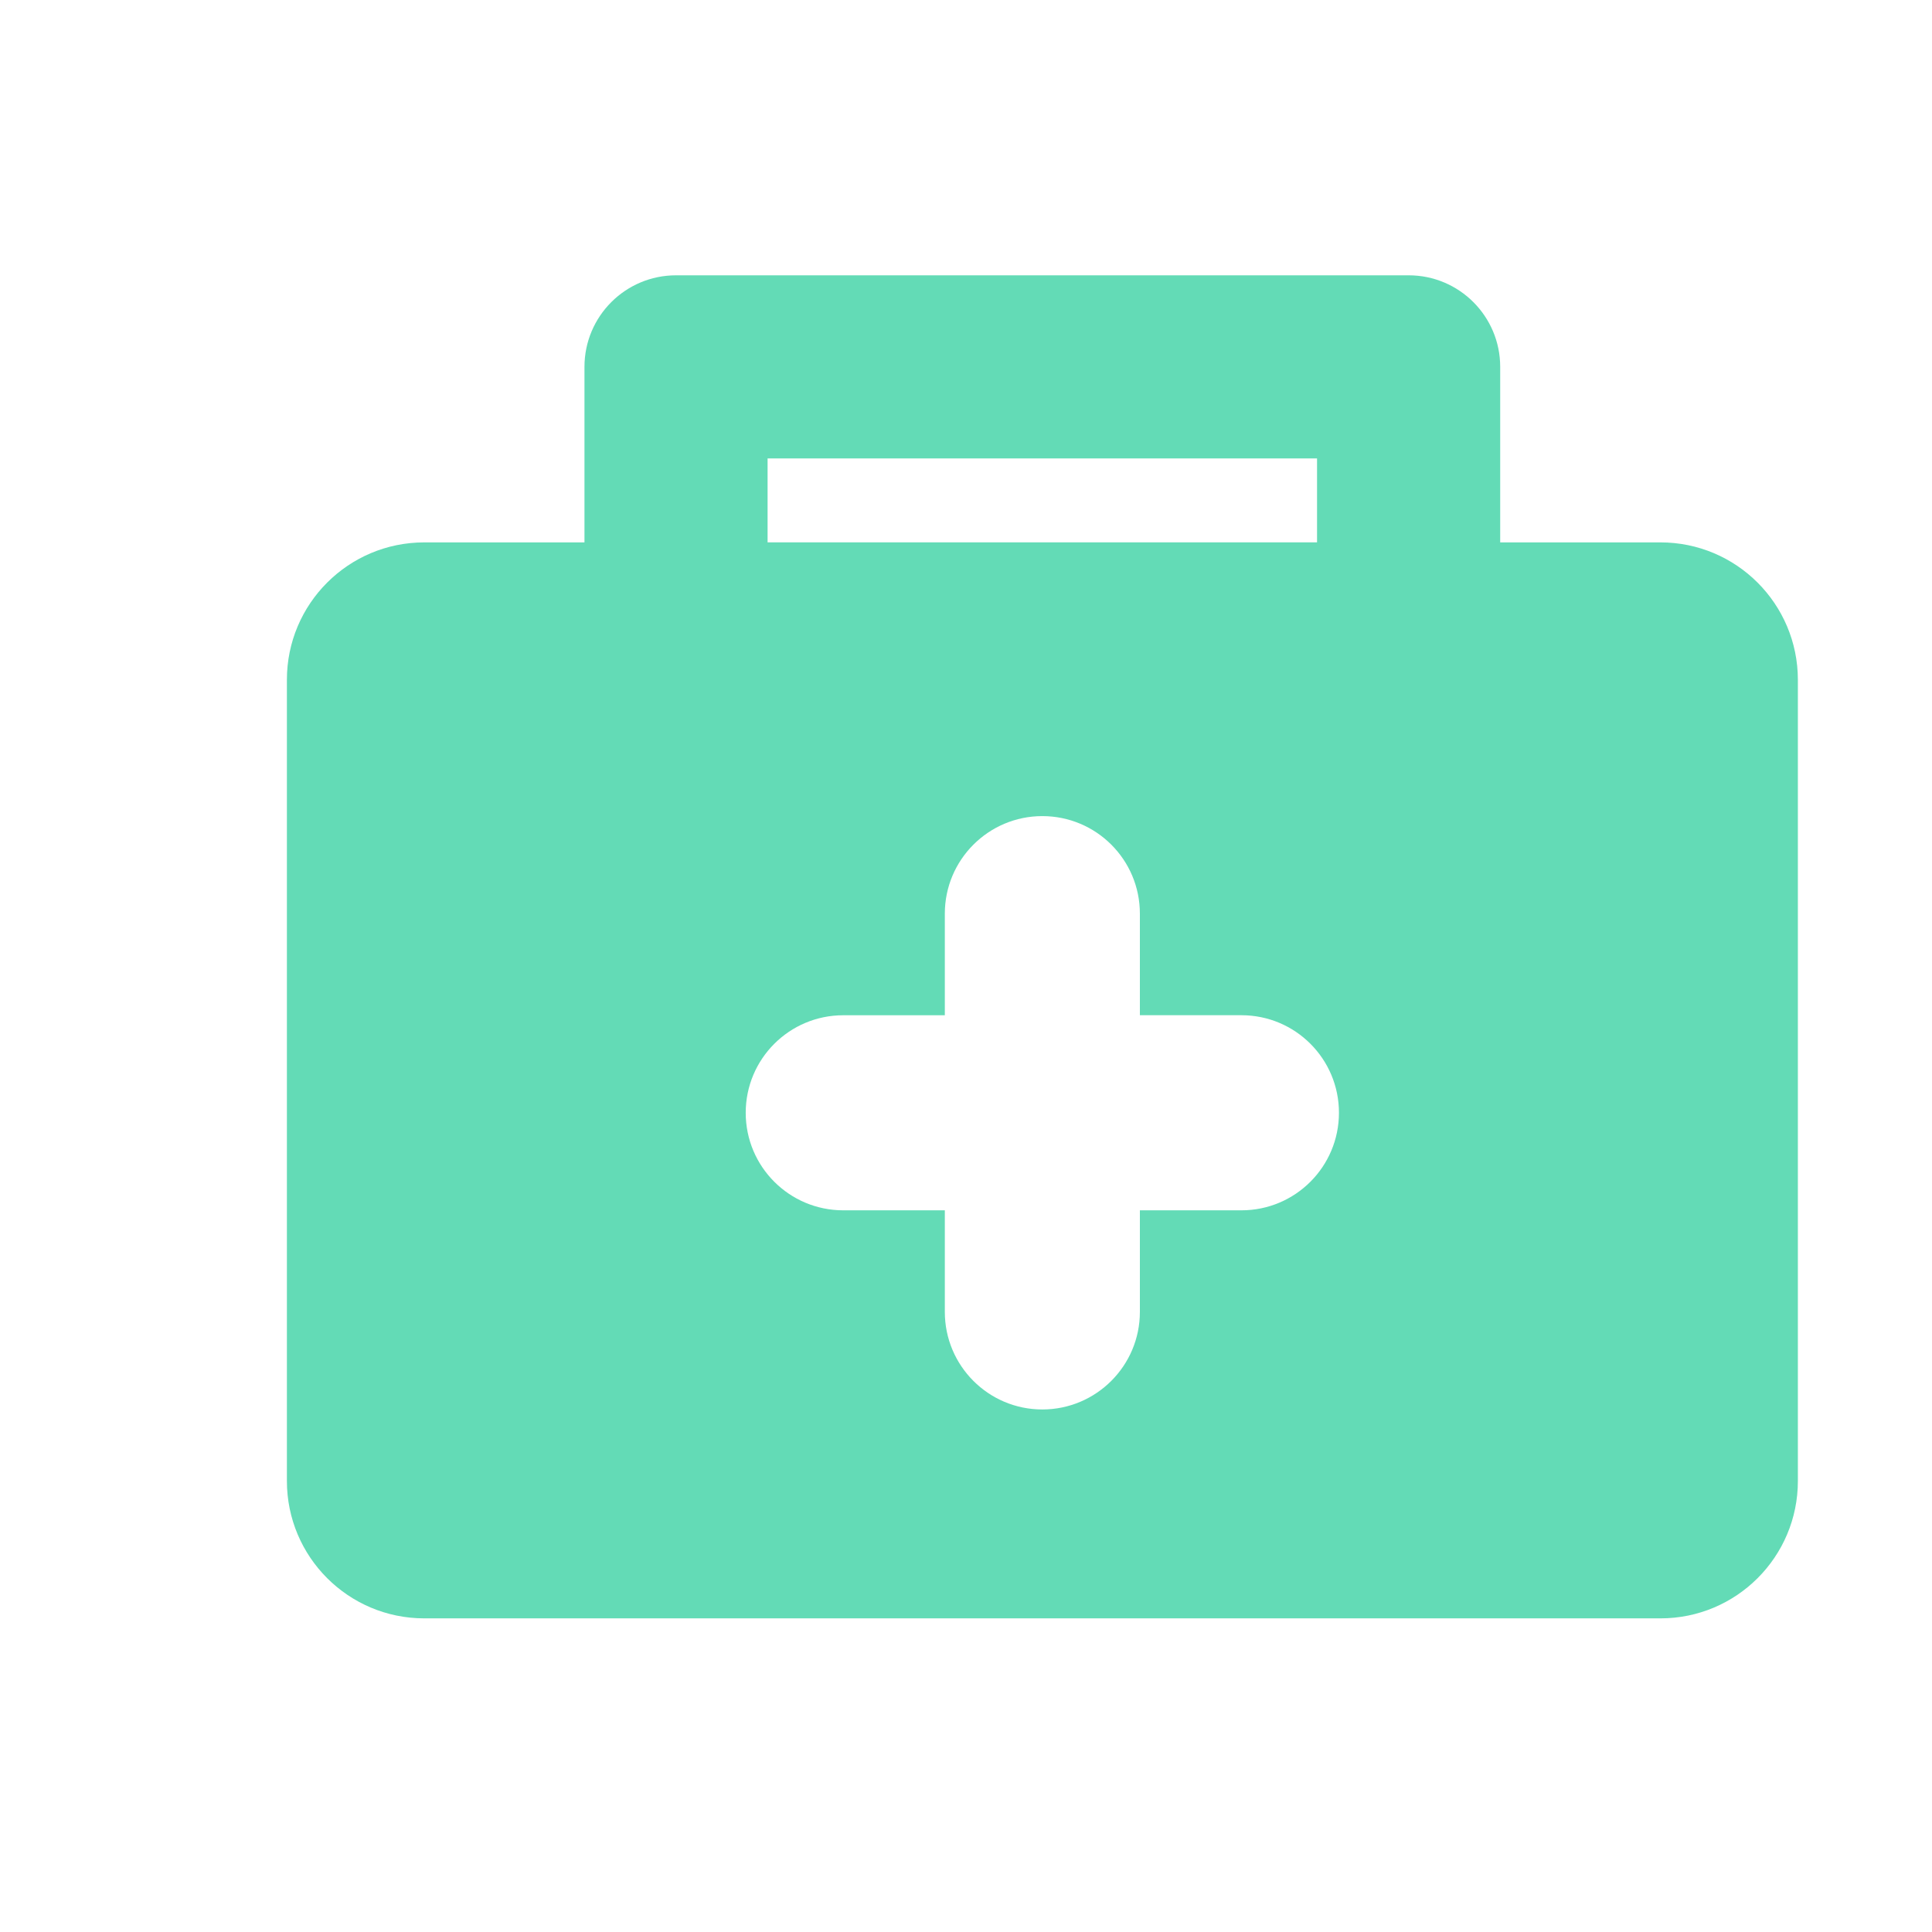 <?xml version="1.0" standalone="no"?><!DOCTYPE svg PUBLIC "-//W3C//DTD SVG 1.1//EN" "http://www.w3.org/Graphics/SVG/1.1/DTD/svg11.dtd"><svg t="1538899177506" class="icon" style="" viewBox="0 0 1024 1024" version="1.1" xmlns="http://www.w3.org/2000/svg" p-id="19290" xmlns:xlink="http://www.w3.org/1999/xlink" width="200" height="200"><defs><style type="text/css"></style></defs><path d="M880.087 287.478l-84.951 0 0-93.02c0-26.808-21.729-48.538-48.517-48.538l-388.301 0c-26.808 0-48.538 21.729-48.538 48.538l0 93.02-84.91 0c-40.223 0-72.806 32.604-72.806 72.806l0 424.673c0 40.202 32.584 72.806 72.806 72.806l655.237 0c40.202 0 72.806-32.584 72.806-72.806l0-424.673C952.873 320.061 920.289 287.478 880.087 287.478zM406.835 242.975l291.226 0 0 44.483-291.226 0L406.835 242.975zM657.981 641.495 604.16 641.495l0 53.842c0 28.549-23.163 51.712-51.712 51.712-28.549 0-51.671-23.163-51.671-51.712l0-53.842-53.842 0c-28.57 0-51.692-23.142-51.692-51.692 0-28.57 23.142-51.692 51.692-51.692l53.842 0 0-53.862c0-28.549 23.142-51.692 51.671-51.692 28.57 0 51.712 23.122 51.712 51.692l0 53.842 53.821 0c28.59 0 51.692 23.142 51.692 51.692C709.673 618.353 686.551 641.495 657.981 641.495z" p-id="19291" fill="#63dbb6"></path></svg>
